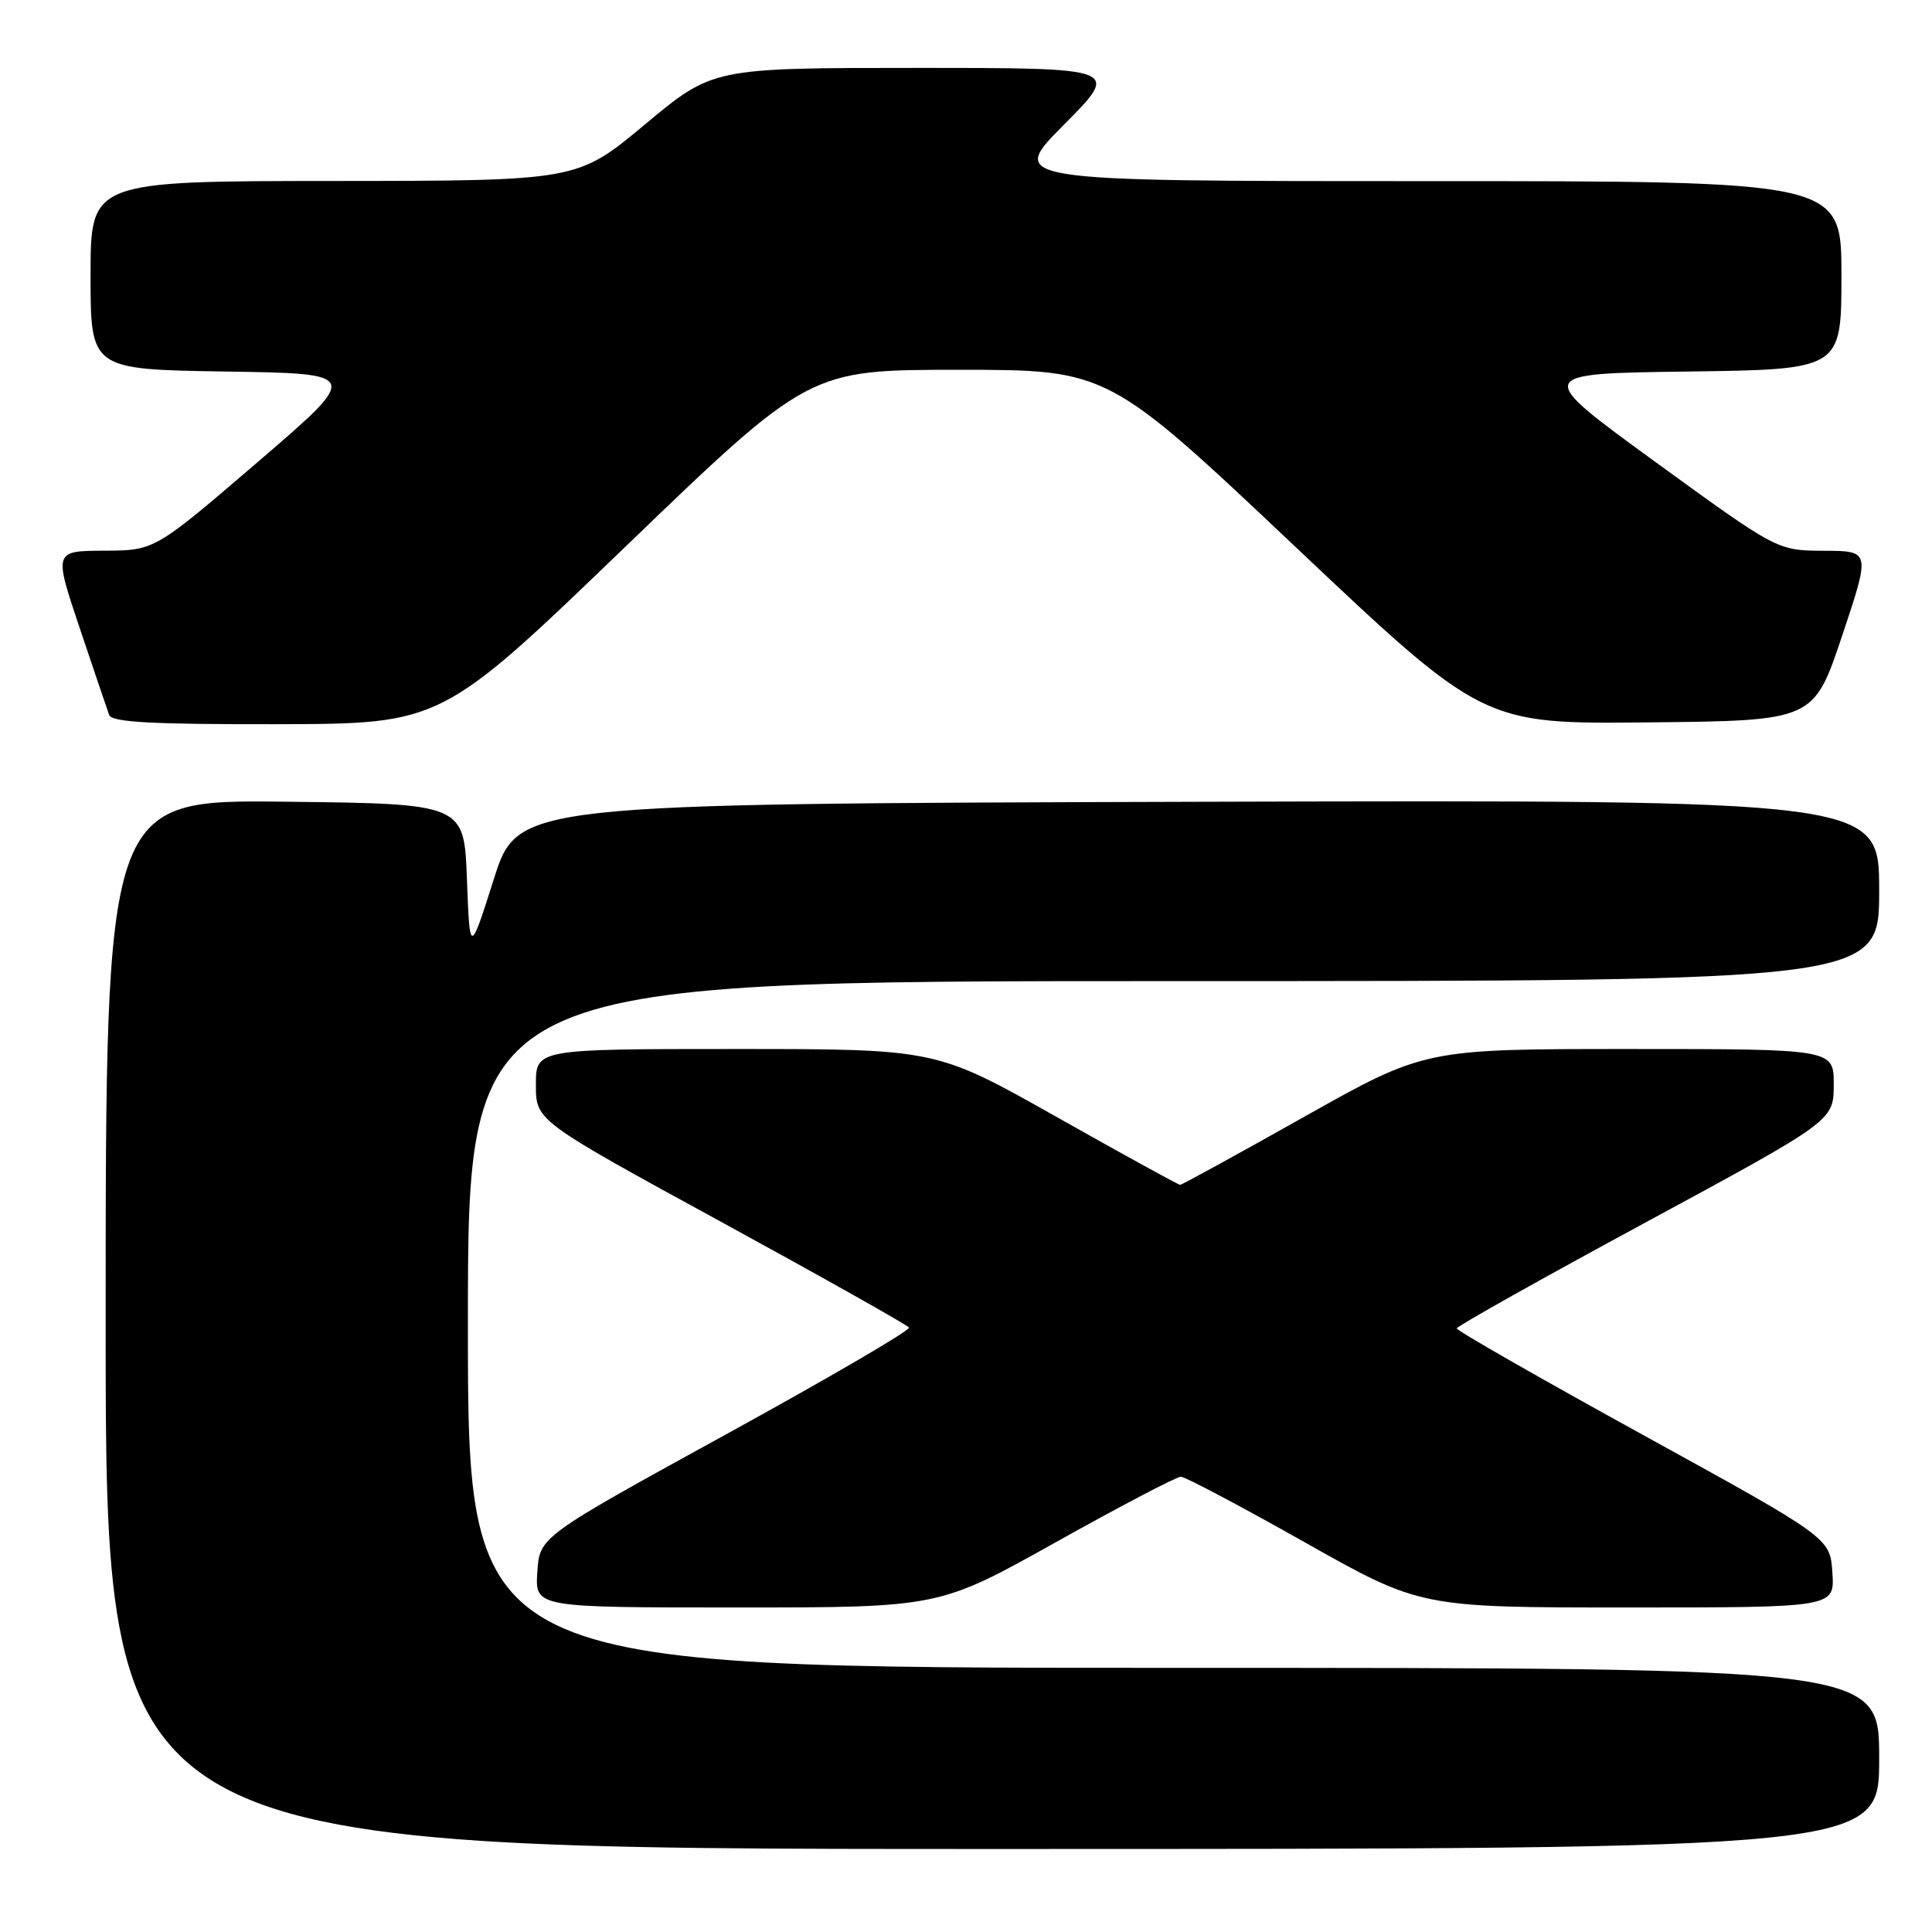 <?xml version="1.0" encoding="UTF-8" standalone="no"?>
<!DOCTYPE svg PUBLIC "-//W3C//DTD SVG 1.1//EN" "http://www.w3.org/Graphics/SVG/1.1/DTD/svg11.dtd" >
<svg xmlns="http://www.w3.org/2000/svg" xmlns:xlink="http://www.w3.org/1999/xlink" version="1.1" viewBox="0 0 256 256">
 <g >
 <path fill="currentColor"
d=" M 249.00 233.00 C 249.00 221.00 249.00 221.00 155.50 221.00 C 62.00 221.00 62.00 221.00 62.00 175.50 C 62.00 130.00 62.00 130.00 155.50 130.00 C 249.00 130.00 249.00 130.00 249.00 117.99 C 249.00 105.99 249.00 105.99 158.81 106.24 C 68.62 106.50 68.62 106.50 65.43 116.50 C 62.25 126.50 62.25 126.50 61.87 116.50 C 61.50 106.50 61.50 106.50 37.75 106.23 C 14.00 105.96 14.00 105.96 14.00 175.48 C 14.00 245.00 14.00 245.00 131.50 245.00 C 249.00 245.00 249.00 245.00 249.00 233.00 Z  M 139.94 204.33 C 148.46 199.57 155.90 195.67 156.47 195.67 C 157.04 195.68 164.41 199.58 172.85 204.34 C 188.20 213.00 188.20 213.00 215.66 213.00 C 243.11 213.00 243.11 213.00 242.80 208.39 C 242.50 203.78 242.50 203.78 217.75 190.16 C 204.14 182.67 193.01 176.31 193.03 176.02 C 193.04 175.73 204.28 169.43 218.01 162.00 C 242.96 148.50 242.96 148.50 242.98 143.75 C 243.00 139.00 243.00 139.00 215.89 139.00 C 188.78 139.00 188.78 139.00 172.78 148.00 C 163.98 152.95 156.60 157.00 156.37 157.00 C 156.15 157.00 148.78 152.95 140.00 148.00 C 124.04 139.00 124.04 139.00 97.52 139.00 C 71.00 139.00 71.00 139.00 71.01 143.75 C 71.01 148.50 71.01 148.50 95.53 161.89 C 109.02 169.26 120.23 175.57 120.45 175.91 C 120.66 176.26 109.73 182.63 96.17 190.08 C 71.50 203.63 71.50 203.63 71.20 208.31 C 70.89 213.00 70.89 213.00 97.67 213.00 C 124.44 213.00 124.44 213.00 139.94 204.33 Z  M 82.85 72.46 C 107.21 49.00 107.21 49.00 127.02 49.00 C 146.82 49.00 146.82 49.00 171.66 72.47 C 196.50 95.94 196.50 95.94 218.41 95.72 C 240.32 95.50 240.32 95.50 244.09 84.25 C 247.85 73.00 247.85 73.00 241.68 72.98 C 235.50 72.95 235.50 72.95 219.37 61.23 C 203.25 49.50 203.25 49.50 223.62 49.23 C 244.00 48.96 244.00 48.96 244.00 36.48 C 244.00 24.00 244.00 24.00 188.78 24.00 C 133.55 24.00 133.55 24.00 141.00 16.50 C 148.45 9.00 148.45 9.00 121.45 9.00 C 94.44 9.00 94.44 9.00 85.47 16.48 C 76.50 23.96 76.50 23.96 44.25 23.98 C 12.00 24.00 12.00 24.00 12.00 36.48 C 12.00 48.95 12.00 48.95 29.90 49.23 C 47.80 49.50 47.80 49.50 34.15 61.22 C 20.50 72.94 20.50 72.94 13.82 72.97 C 7.13 73.00 7.13 73.00 10.57 83.25 C 12.46 88.89 14.22 94.06 14.47 94.75 C 14.83 95.70 20.18 95.99 36.72 95.96 C 58.50 95.91 58.50 95.91 82.85 72.46 Z "/>
</g>
</svg>